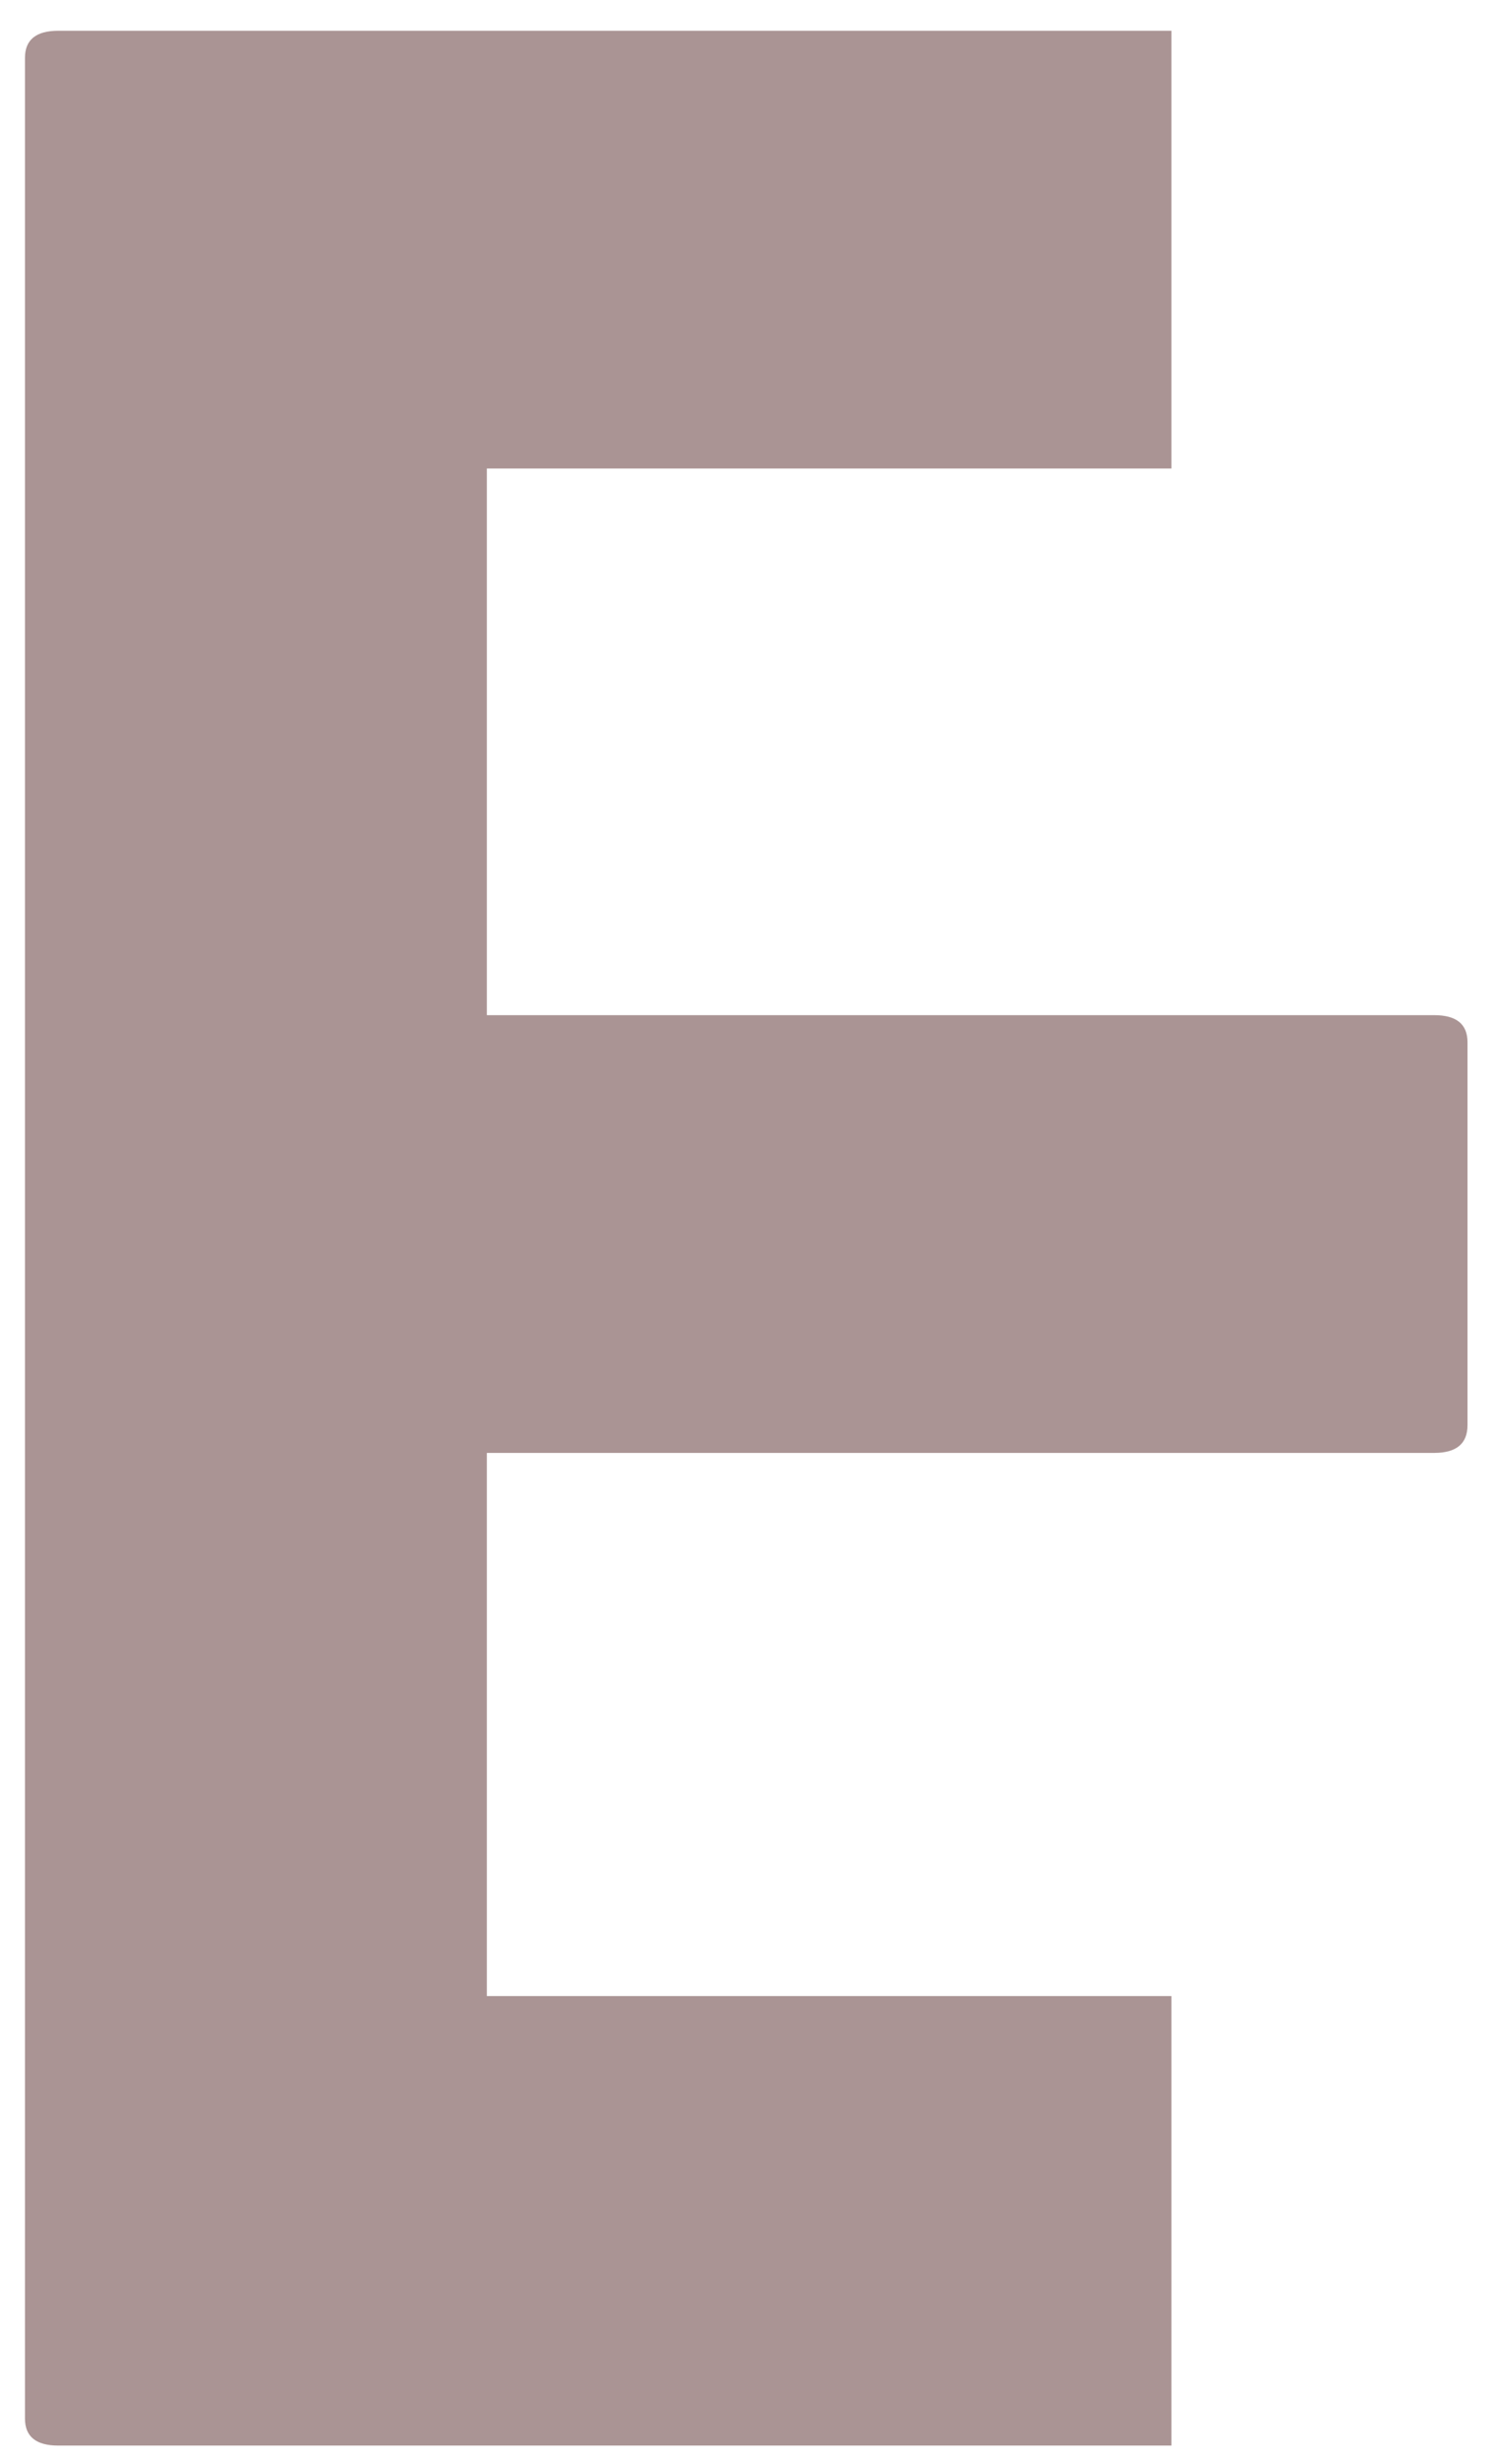 <svg width="45" height="74" viewBox="0 0 45 74" fill="none" xmlns="http://www.w3.org/2000/svg">
<path d="M35.188 59.945V73.445H1.75C1.084 73.445 0.75 73.174 0.75 72.633V1.737C0.75 1.195 1.084 0.924 1.75 0.924H35.188V14.07H14.625V30.487H43.084C43.75 30.487 44.084 30.758 44.084 31.299V42.799C44.084 43.356 43.75 43.633 43.084 43.633H14.625V59.945H35.188Z" fill="#562A2A" fill-opacity="0.502"/>
</svg>
